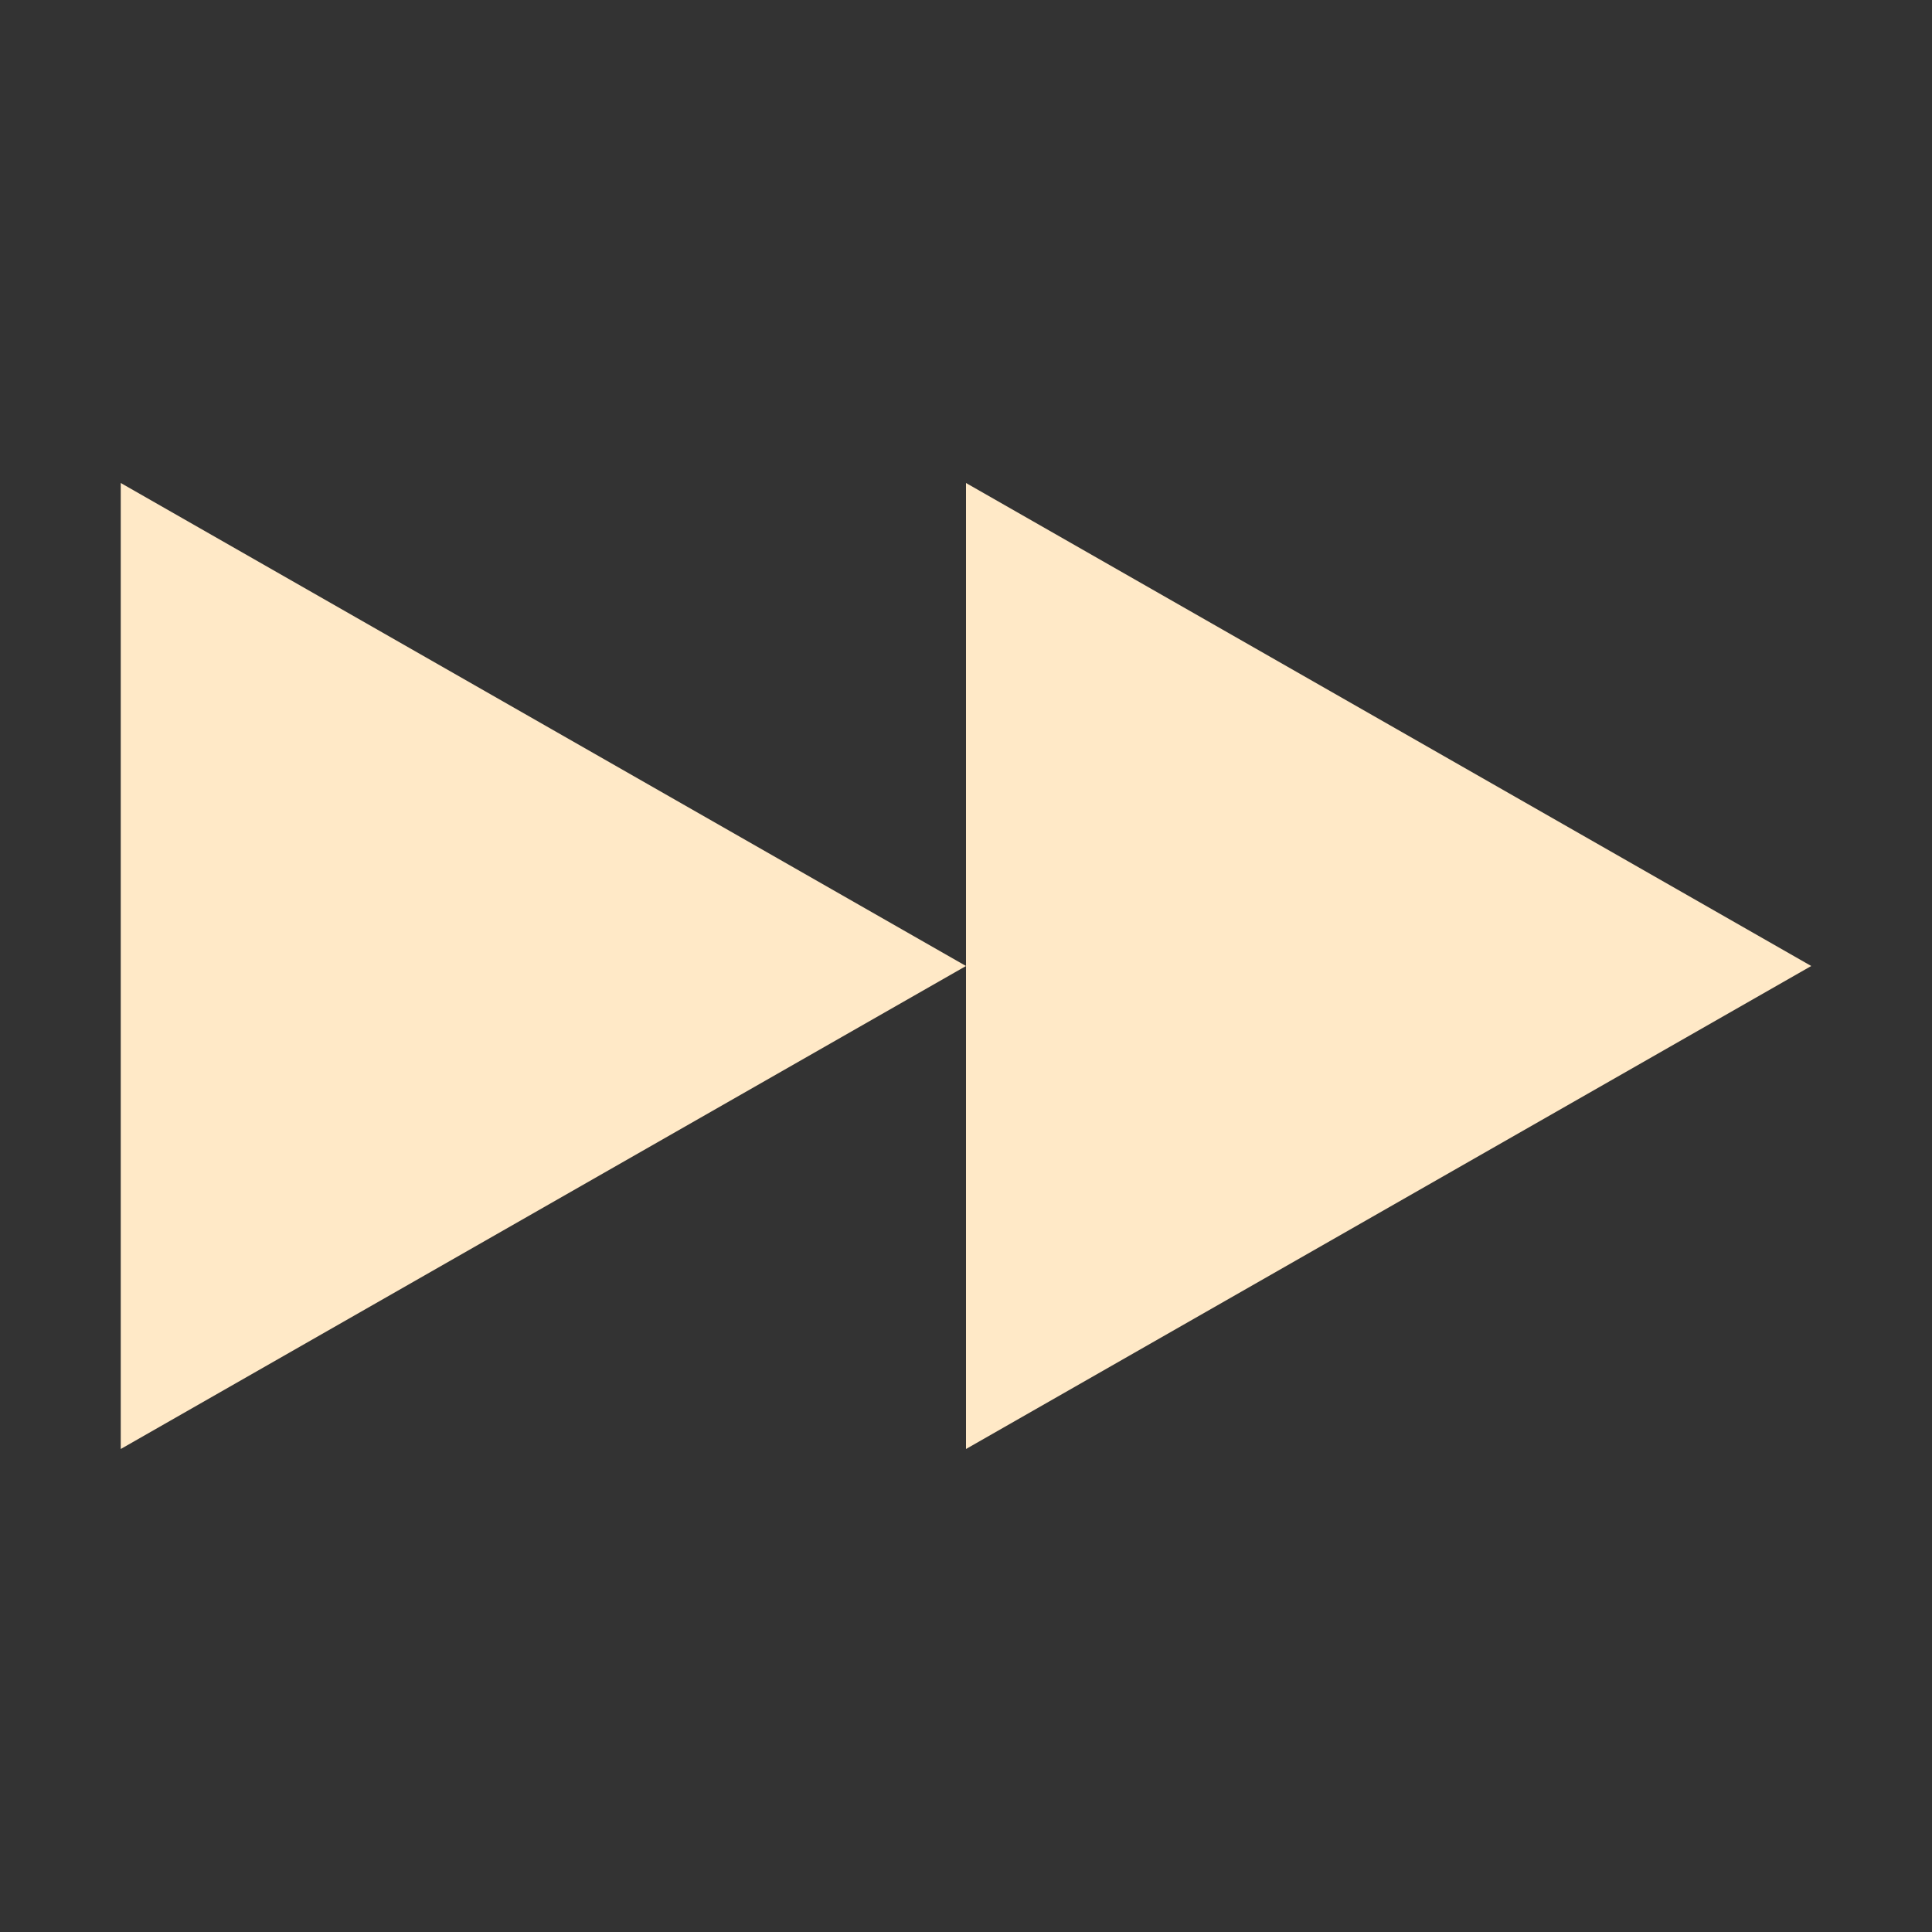 <svg xmlns="http://www.w3.org/2000/svg" width="16" height="16" version="1.1">
 <rect width="100%" height="100%" fill="#333333" stroke="none"/>
 <path style="fill:#ffe9c7" d="M 8,8 1,12 V 4 Z"/>
 <path style="fill:#ffe9c7" d="M 15,8 8,12 V 4 Z"/>
</svg>
